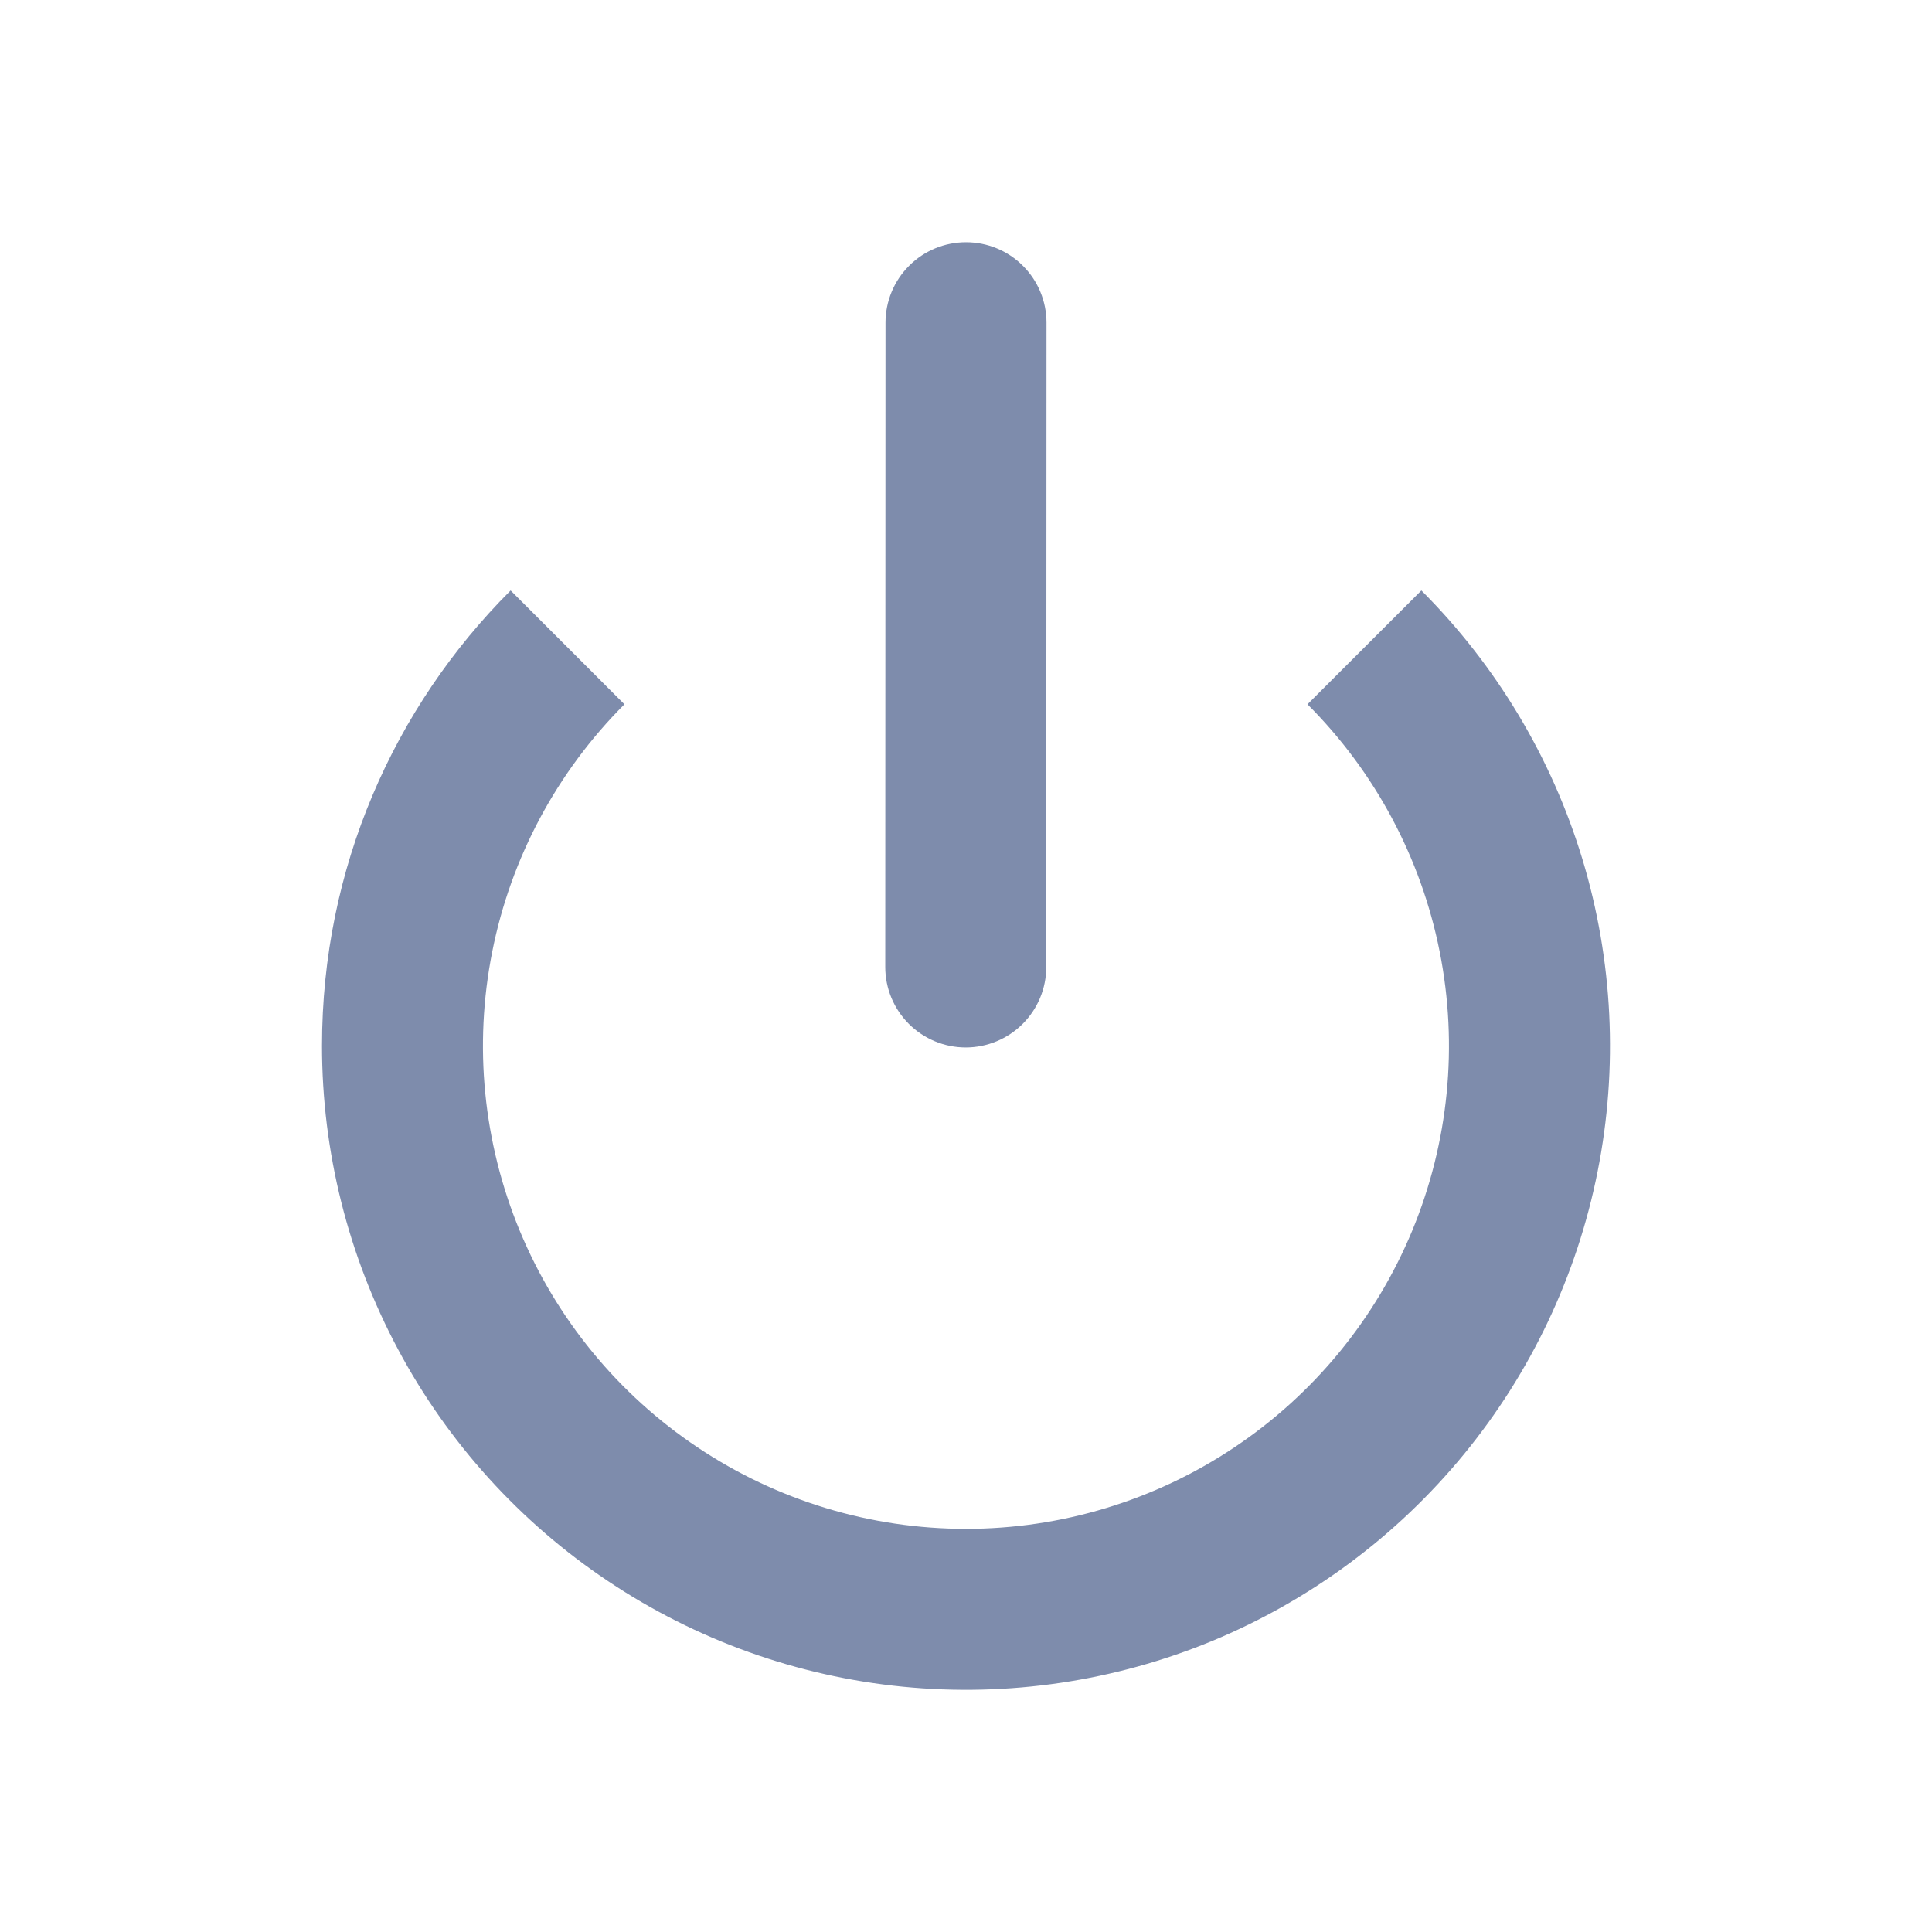 <svg width="24" height="24" viewBox="0 0 24 24" fill="none" xmlns="http://www.w3.org/2000/svg">
<path d="M13 4.009C13 3.744 12.895 3.489 12.707 3.302C12.52 3.114 12.265 3.009 12 3.009C11.735 3.009 11.48 3.114 11.293 3.302C11.105 3.489 11 3.744 11 4.009L10.997 12.012C10.997 12.277 11.102 12.531 11.29 12.719C11.477 12.906 11.732 13.012 11.997 13.012C12.262 13.012 12.517 12.906 12.704 12.719C12.892 12.531 12.997 12.277 12.997 12.012L13 4.01V4.009Z" fill="#7E8CAC"/>
<path d="M4 12.992C4 10.782 4.895 8.782 6.343 7.335L7.757 8.749C6.918 9.588 6.346 10.657 6.115 11.821C5.883 12.985 6.002 14.191 6.456 15.288C6.91 16.384 7.679 17.321 8.666 17.98C9.653 18.64 10.813 18.992 11.999 18.992C13.186 18.992 14.346 18.64 15.333 17.98C16.32 17.321 17.089 16.384 17.543 15.288C17.997 14.191 18.116 12.985 17.884 11.821C17.653 10.657 17.081 9.588 16.242 8.749L17.657 7.335C18.587 8.265 19.274 9.411 19.656 10.669C20.037 11.928 20.103 13.262 19.846 14.553C19.59 15.843 19.019 17.05 18.184 18.067C17.349 19.084 16.277 19.879 15.062 20.383C13.846 20.886 12.525 21.082 11.216 20.953C9.907 20.824 8.649 20.374 7.556 19.643C6.462 18.913 5.565 17.923 4.945 16.763C4.325 15.603 4 14.307 4 12.992V12.992Z" fill="#7E8CAC"/>
</svg>
